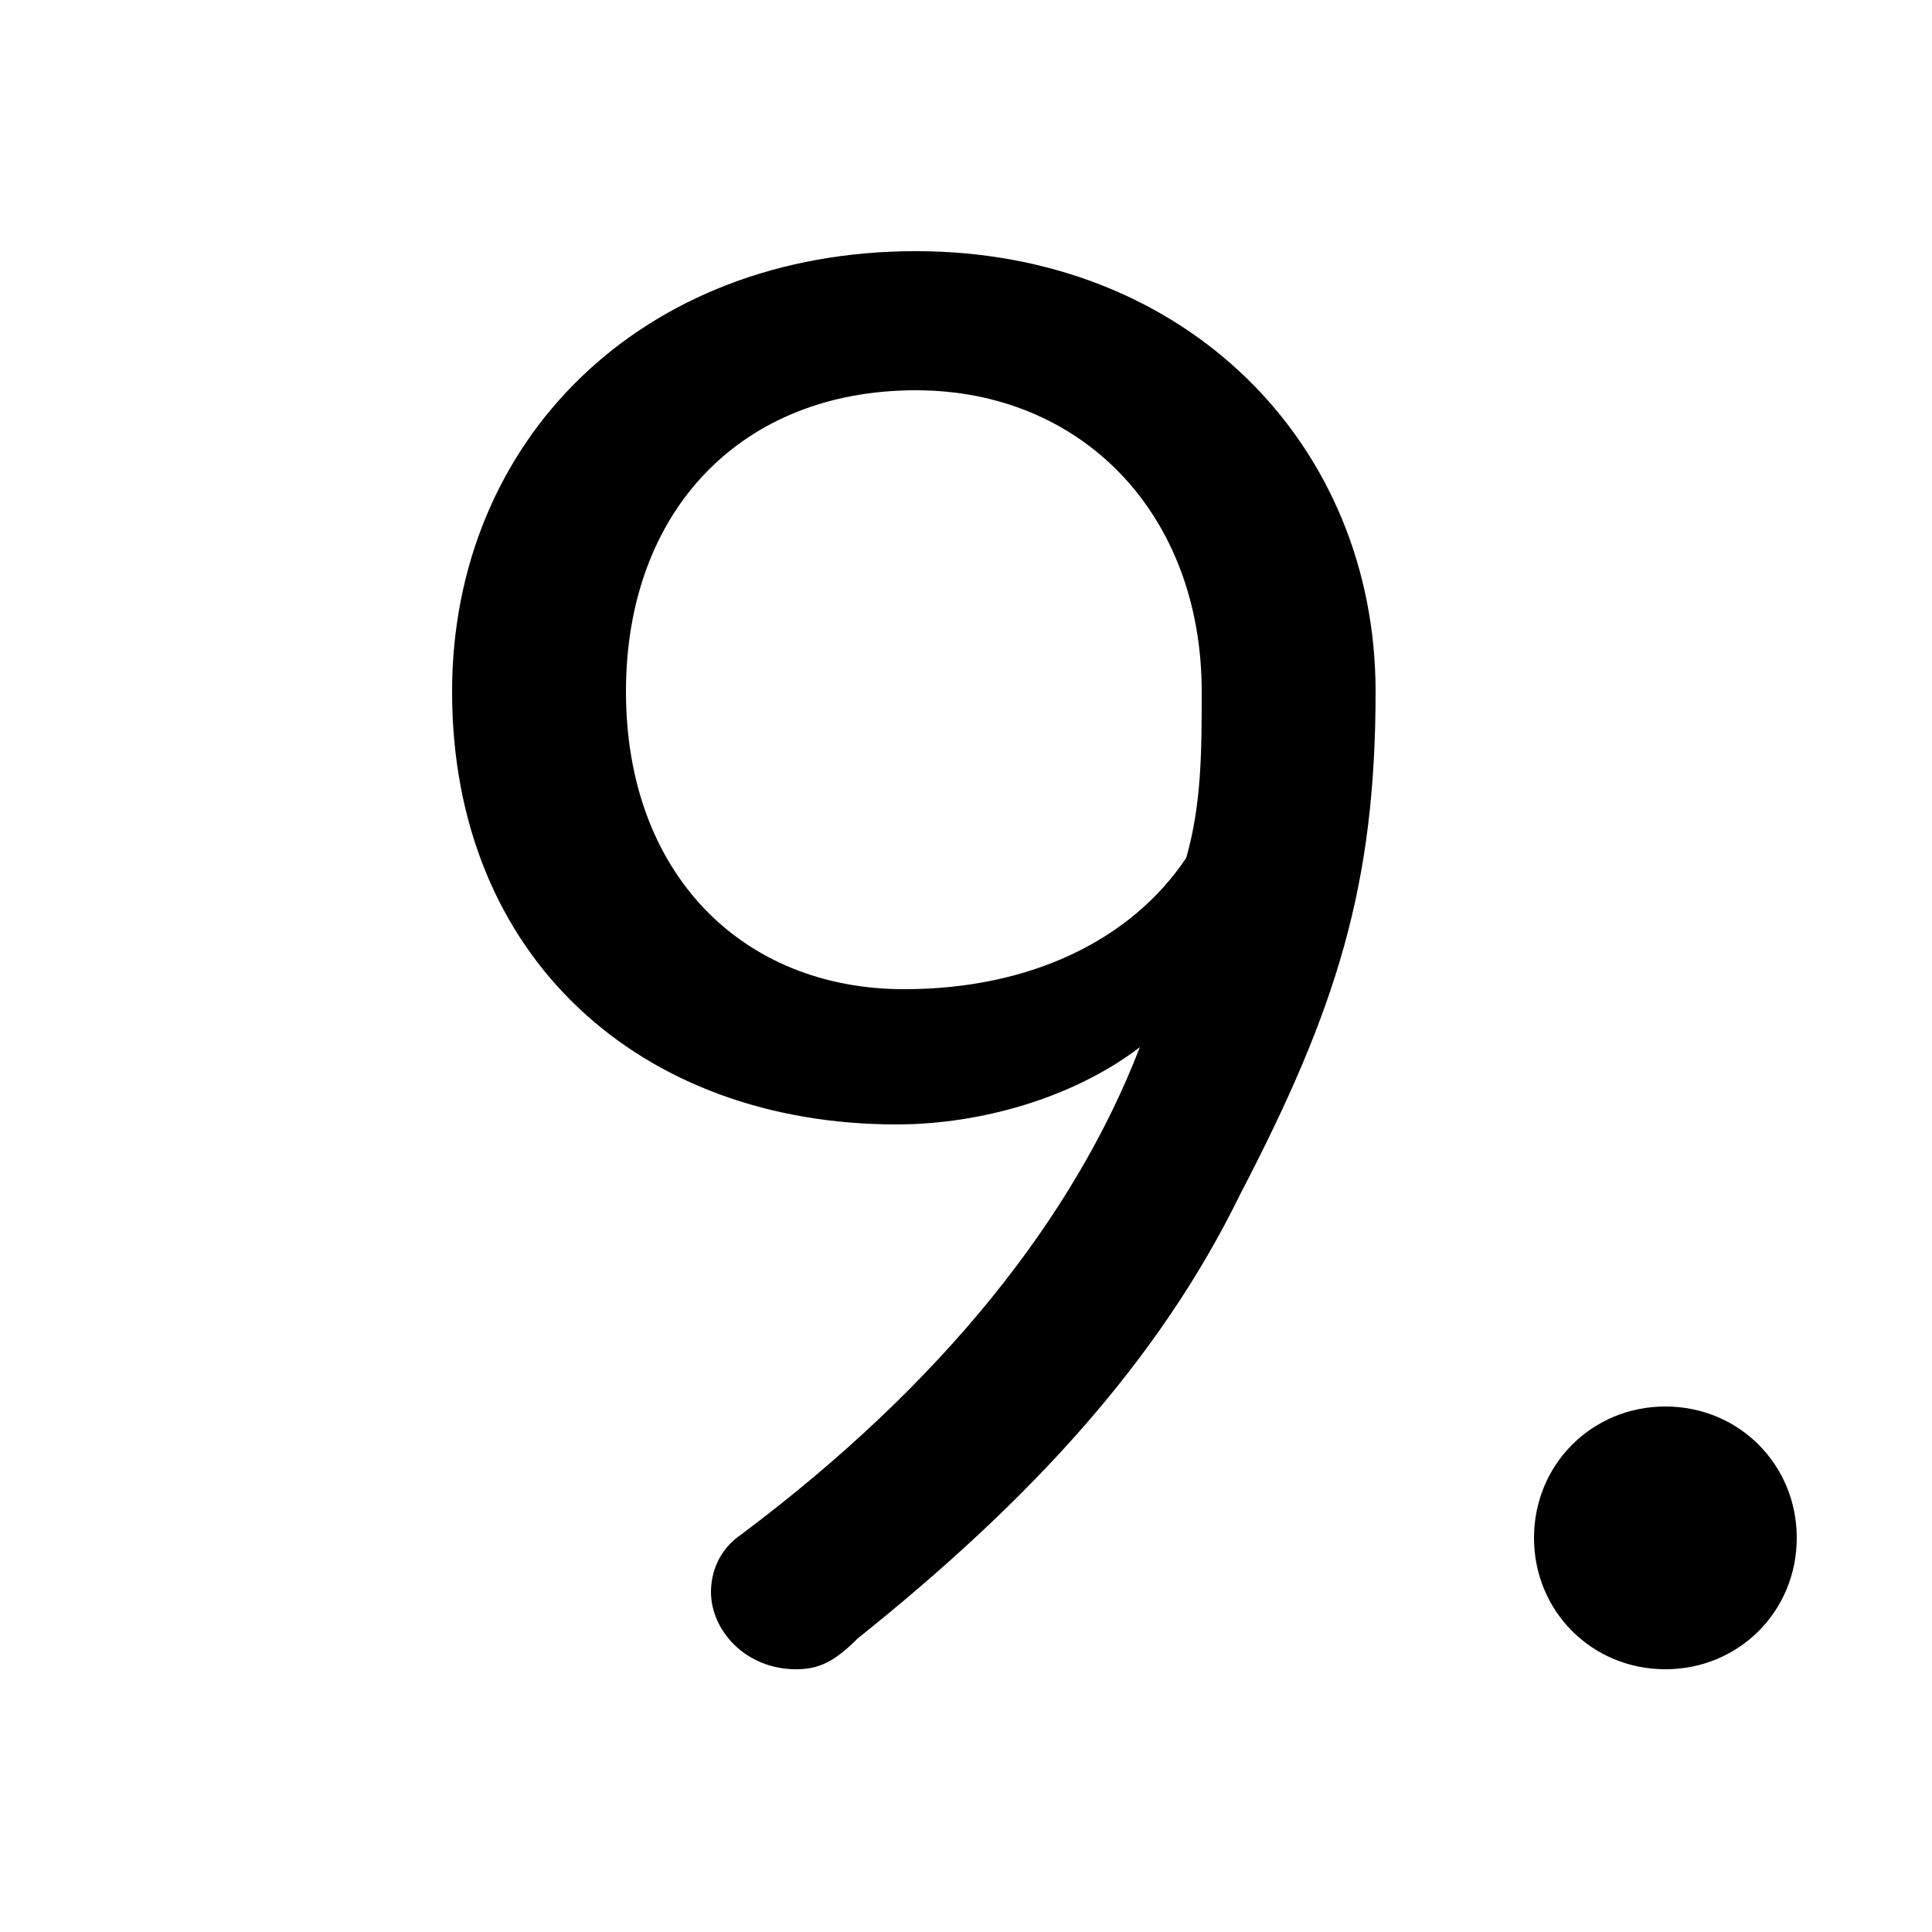 <svg xmlns="http://www.w3.org/2000/svg" viewBox="0 -44.0 50.0 50.0">
    <rect x="0" y="-44.0" width="50.0" height="50.0" fill="#808080" stroke="none"/>
    <g transform="scale(1, -1)">
        <!-- ボディの枠 -->
        <rect x="0" y="-6.0" width="50.0" height="50.0"
            stroke="white" fill="white"/>
        <!-- グリフ座標系の原点 -->
        <circle cx="0" cy="0" r="5" fill="white"/>
        <!-- グリフのアウトライン -->
        <g style="fill:black;stroke:#000000;stroke-width:0;stroke-linecap:round;stroke-linejoin:round;">
        <path d="M 29.5 16.9 C 27.8 12.5 24.4 8.2 19.2 4.3 C 18.6 3.9 18.4 3.3 18.4 2.8 C 18.4 1.8 19.3 0.8 20.6 0.8 C 21.2 0.8 21.6 1.0 22.2 1.6 C 26.7 5.2 30.0 8.8 32.1 13.1 C 34.6 17.9 35.6 21.1 35.6 26.1 C 35.6 32.5 30.7 37.5 23.7 37.5 C 16.6 37.5 11.7 32.6 11.7 26.1 C 11.7 19.2 16.6 14.9 23.2 14.9 C 25.4 14.9 27.8 15.6 29.5 16.9 Z M 23.7 33.9 C 28.0 33.9 31.1 30.7 31.1 26.1 C 31.1 24.6 31.1 23.2 30.7 21.8 C 29.3 19.7 26.7 18.4 23.4 18.4 C 19.2 18.4 16.2 21.4 16.2 26.1 C 16.2 30.8 19.2 33.9 23.7 33.9 Z M 43.1 7.6 C 41.2 7.6 39.7 6.1 39.7 4.2 C 39.7 2.3 41.2 0.8 43.1 0.8 C 45.0 0.8 46.5 2.3 46.5 4.2 C 46.5 6.1 45.0 7.6 43.1 7.6 Z"/>
    </g>
    </g>
</svg>
